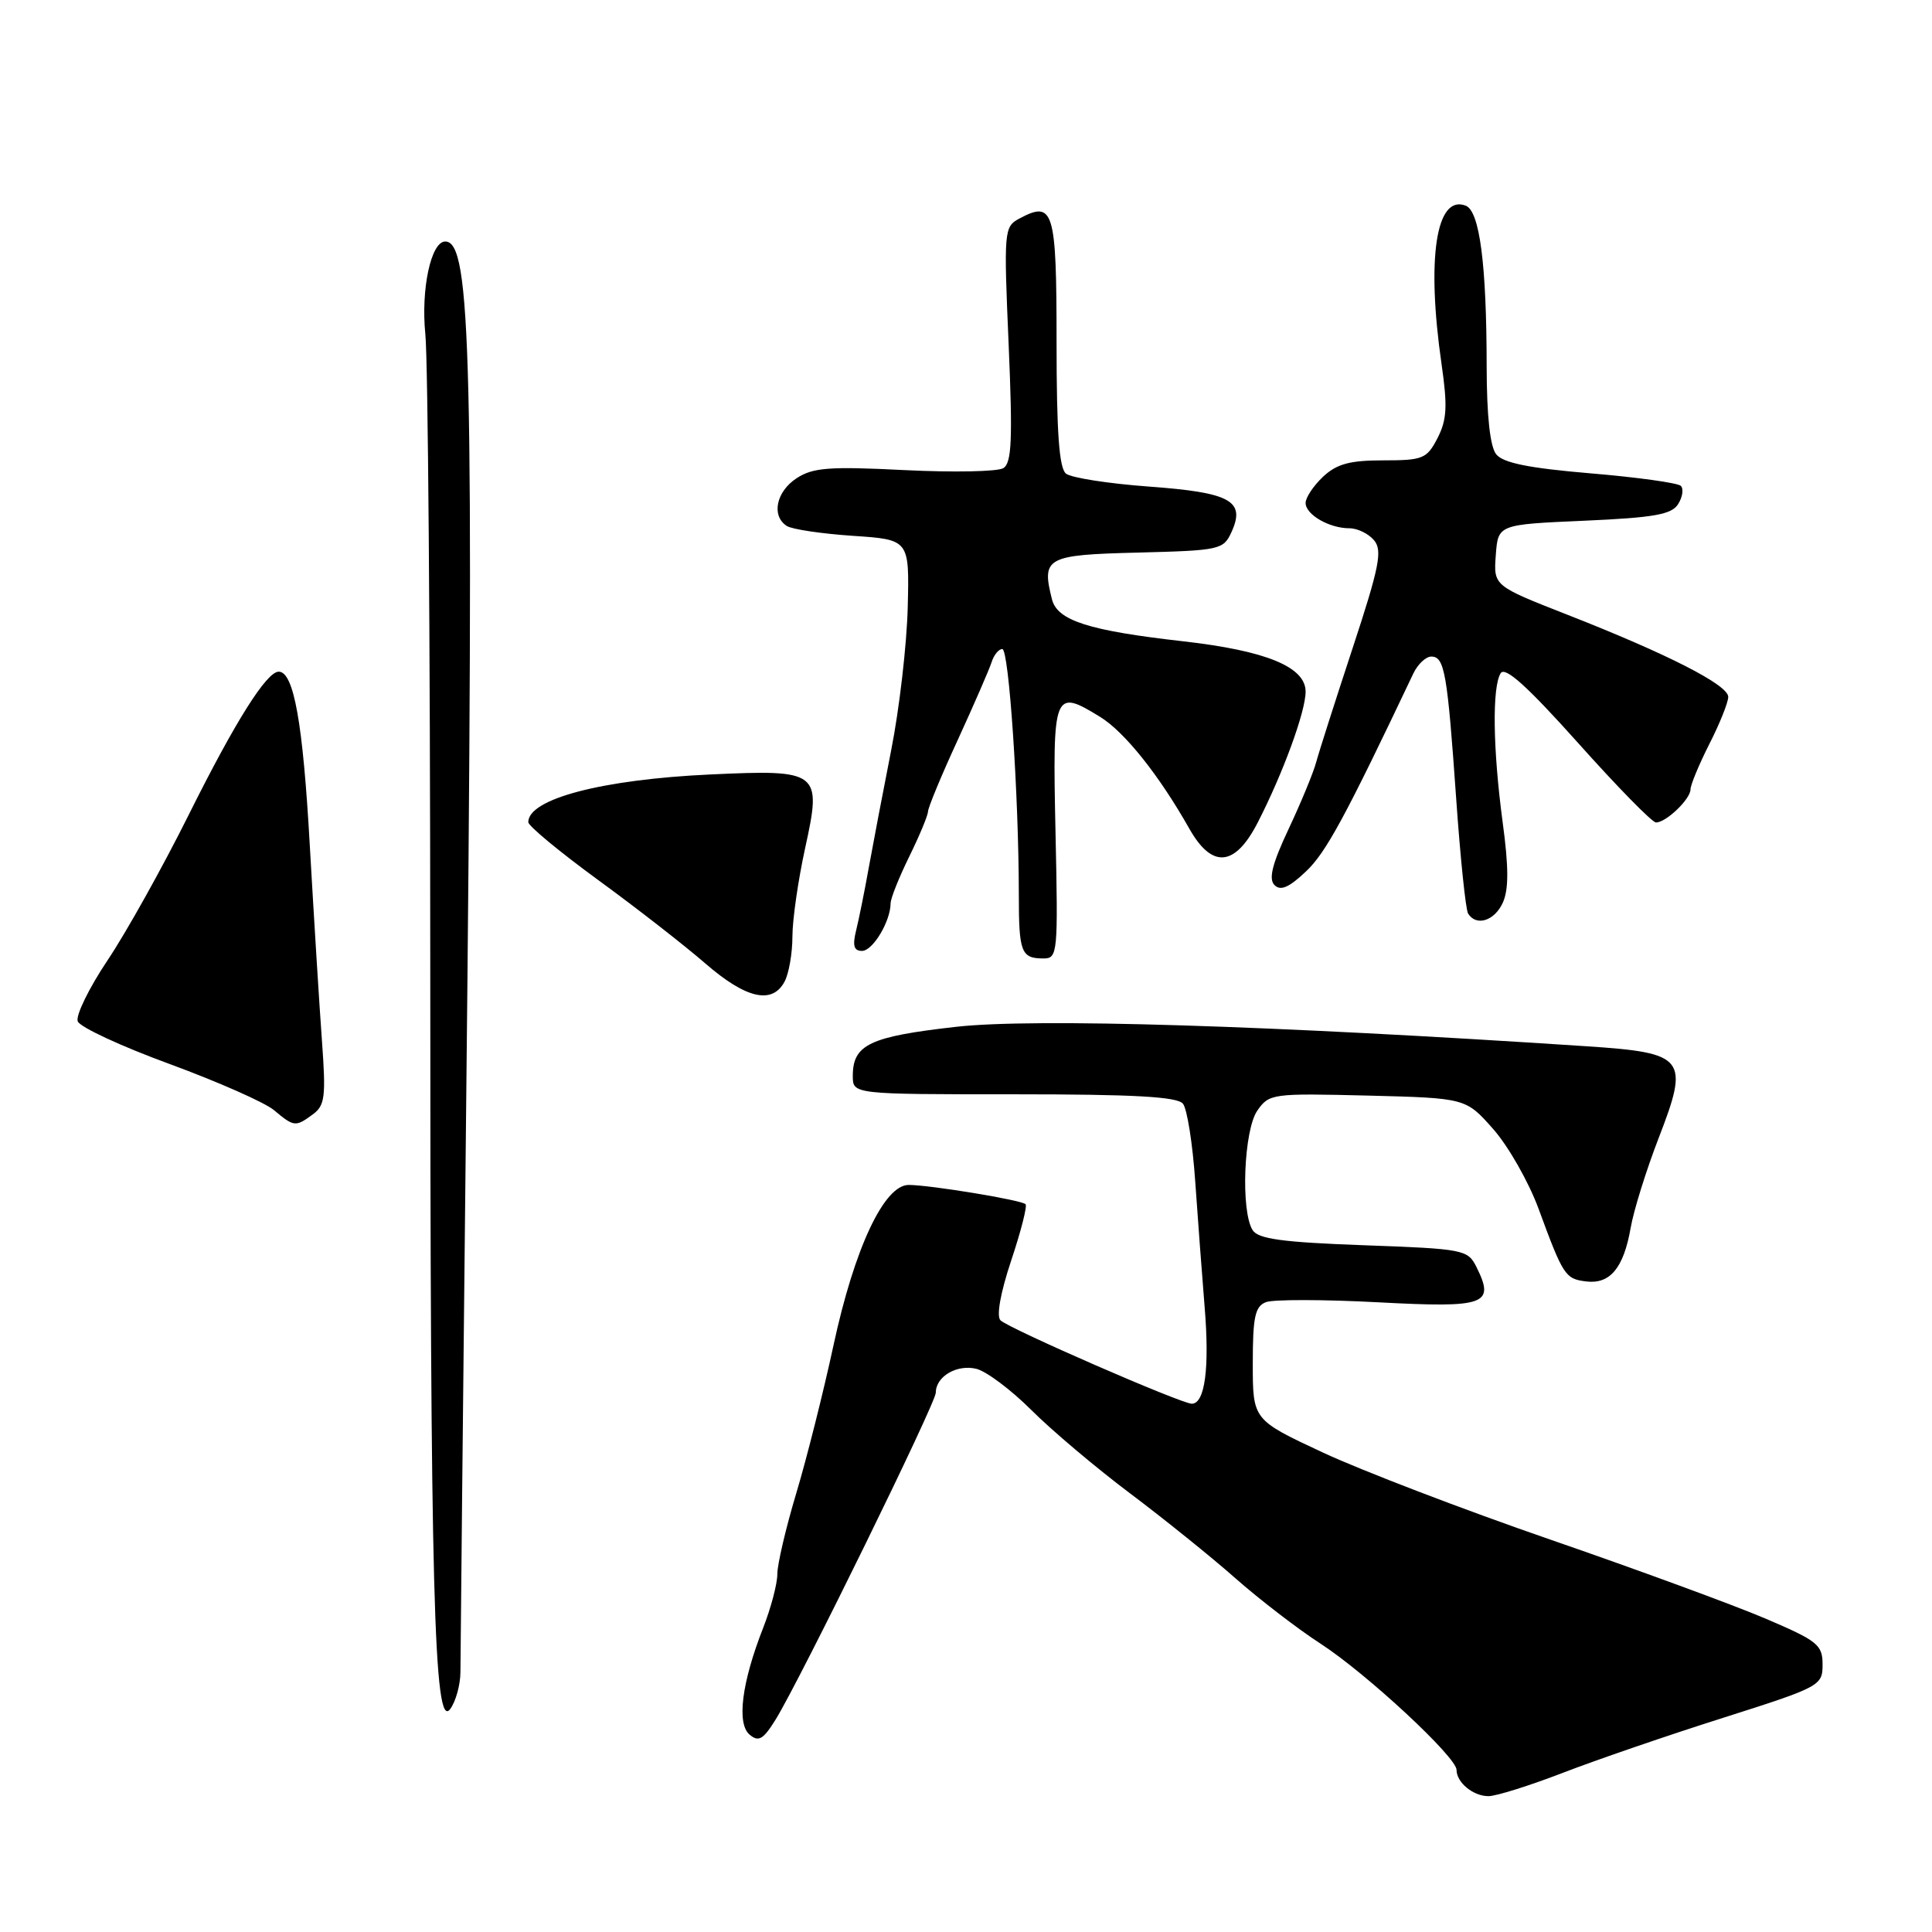 <?xml version="1.0" encoding="UTF-8" standalone="no"?>
<!DOCTYPE svg PUBLIC "-//W3C//DTD SVG 1.1//EN" "http://www.w3.org/Graphics/SVG/1.1/DTD/svg11.dtd" >
<svg xmlns="http://www.w3.org/2000/svg" xmlns:xlink="http://www.w3.org/1999/xlink" version="1.1" viewBox="0 0 256 256">
 <g >
 <path fill="currentColor"
d=" M 207.08 234.91 C 211.48 233.21 221.03 229.93 228.29 227.63 C 241.19 223.53 241.50 223.36 241.50 220.56 C 241.50 217.94 240.85 217.42 233.91 214.46 C 229.73 212.68 216.91 207.97 205.41 204.00 C 193.91 200.03 180.34 194.83 175.25 192.45 C 166.00 188.13 166.00 188.13 166.00 180.67 C 166.00 174.49 166.30 173.10 167.75 172.54 C 168.71 172.17 175.39 172.18 182.59 172.56 C 196.90 173.32 198.12 172.88 195.64 167.89 C 194.49 165.58 193.97 165.48 180.69 165.00 C 169.94 164.61 166.72 164.17 165.98 163.00 C 164.38 160.47 164.81 149.71 166.61 147.15 C 168.17 144.91 168.61 144.86 181.23 145.17 C 194.23 145.50 194.23 145.50 197.87 149.62 C 199.87 151.89 202.56 156.62 203.85 160.12 C 207.14 169.06 207.40 169.46 210.19 169.80 C 213.34 170.18 215.14 168.02 216.07 162.70 C 216.47 160.39 218.14 155.04 219.78 150.80 C 223.88 140.20 223.35 139.51 210.30 138.64 C 168.21 135.86 137.02 134.89 126.68 136.06 C 115.23 137.35 113.00 138.41 113.00 142.57 C 113.00 145.00 113.00 145.00 134.38 145.00 C 150.28 145.00 156.01 145.32 156.75 146.25 C 157.30 146.94 158.03 151.55 158.37 156.50 C 158.71 161.45 159.28 168.95 159.62 173.18 C 160.29 181.26 159.66 186.00 157.92 186.00 C 156.51 186.00 133.73 176.07 132.57 174.95 C 132.01 174.40 132.56 171.31 133.99 167.02 C 135.28 163.16 136.14 159.80 135.89 159.56 C 135.34 159.01 123.26 157.02 120.41 157.01 C 117.15 157.00 113.21 165.40 110.44 178.27 C 109.11 184.45 106.89 193.26 105.51 197.86 C 104.13 202.46 103.00 207.28 103.00 208.58 C 103.00 209.87 102.15 213.08 101.12 215.71 C 98.27 222.97 97.59 228.41 99.34 229.86 C 100.53 230.86 101.15 230.48 102.81 227.79 C 106.17 222.29 124.00 185.91 124.00 184.53 C 124.00 182.38 126.82 180.74 129.39 181.38 C 130.72 181.72 133.99 184.17 136.66 186.84 C 139.32 189.50 145.19 194.46 149.70 197.85 C 154.21 201.24 160.51 206.31 163.70 209.13 C 166.89 211.94 171.97 215.85 175.00 217.81 C 181.07 221.75 193.00 232.82 193.00 234.52 C 193.00 236.19 195.20 238.00 197.23 238.00 C 198.24 238.00 202.67 236.61 207.08 234.91 Z  M 61.01 221.56 C 61.01 219.88 61.35 186.55 61.76 147.50 C 62.81 47.25 62.44 32.00 59.00 32.00 C 57.11 32.00 55.76 38.32 56.36 44.28 C 56.71 47.70 57.00 84.70 57.01 126.50 C 57.01 210.89 57.50 229.40 59.66 226.45 C 60.40 225.44 61.00 223.24 61.01 221.56 Z  M 41.45 147.66 C 43.06 146.48 43.20 145.34 42.66 137.91 C 42.32 133.29 41.60 121.64 41.05 112.04 C 40.14 95.77 38.93 89.00 36.93 89.00 C 35.32 89.00 31.14 95.65 24.99 108.00 C 21.56 114.88 16.74 123.53 14.26 127.23 C 11.79 130.92 10.01 134.57 10.30 135.33 C 10.59 136.10 16.06 138.64 22.46 140.98 C 28.85 143.33 35.08 146.08 36.29 147.09 C 38.97 149.33 39.15 149.35 41.45 147.66 Z  M 103.96 130.07 C 104.53 129.00 105.00 126.31 105.00 124.09 C 105.00 121.87 105.76 116.61 106.68 112.40 C 108.92 102.21 108.59 101.95 94.14 102.62 C 79.80 103.28 70.00 105.85 70.00 108.94 C 70.00 109.44 74.16 112.88 79.25 116.60 C 84.34 120.31 90.74 125.30 93.48 127.68 C 98.86 132.34 102.32 133.13 103.96 130.07 Z  M 139.86 110.26 C 139.46 91.62 139.62 91.21 145.77 94.99 C 149.01 96.98 153.57 102.69 157.59 109.80 C 160.60 115.13 163.64 114.86 166.65 109.00 C 170.00 102.48 173.00 94.28 173.00 91.65 C 173.00 88.37 167.77 86.22 156.73 84.97 C 144.26 83.56 140.10 82.23 139.39 79.41 C 137.99 73.86 138.62 73.52 150.80 73.22 C 161.65 72.94 162.11 72.84 163.18 70.50 C 165.07 66.36 163.06 65.26 152.20 64.47 C 146.87 64.08 141.94 63.31 141.25 62.76 C 140.34 62.03 140.00 57.27 140.00 45.35 C 140.00 27.79 139.62 26.53 135.07 28.96 C 133.04 30.05 133.00 30.54 133.65 45.63 C 134.19 58.27 134.06 61.34 132.95 62.03 C 132.19 62.50 126.30 62.61 119.84 62.29 C 109.88 61.79 107.72 61.95 105.55 63.37 C 102.84 65.15 102.18 68.35 104.25 69.69 C 104.94 70.14 108.88 70.72 113.00 71.00 C 120.50 71.50 120.50 71.50 120.28 80.44 C 120.16 85.35 119.18 93.90 118.08 99.44 C 116.99 104.97 115.66 111.97 115.11 115.00 C 114.57 118.03 113.82 121.74 113.45 123.25 C 112.94 125.30 113.14 126.00 114.22 126.00 C 115.65 126.00 117.99 122.10 118.01 119.70 C 118.01 119.04 119.13 116.25 120.48 113.50 C 121.83 110.75 122.95 108.06 122.97 107.52 C 122.99 106.97 124.76 102.70 126.92 98.02 C 129.07 93.33 131.08 88.71 131.39 87.75 C 131.69 86.79 132.33 86.00 132.81 86.00 C 133.69 86.00 134.99 105.33 135.00 118.58 C 135.00 126.22 135.31 127.00 138.28 127.00 C 140.15 127.00 140.21 126.31 139.86 110.26 Z  M 199.13 119.61 C 199.92 117.87 199.92 114.93 199.11 108.95 C 197.81 99.24 197.70 91.03 198.85 89.20 C 199.44 88.28 202.40 90.96 209.09 98.43 C 214.26 104.22 218.91 108.97 219.42 108.98 C 220.74 109.01 224.00 105.89 224.00 104.60 C 224.01 103.99 225.13 101.29 226.50 98.58 C 227.88 95.87 229.00 93.07 229.00 92.34 C 229.00 90.76 221.01 86.68 207.70 81.46 C 197.90 77.62 197.90 77.62 198.20 73.56 C 198.50 69.50 198.50 69.50 209.89 69.00 C 219.18 68.59 221.49 68.18 222.36 66.80 C 222.95 65.86 223.11 64.78 222.72 64.38 C 222.33 63.99 216.94 63.24 210.75 62.72 C 202.57 62.03 199.16 61.34 198.25 60.19 C 197.44 59.17 197.00 55.09 196.99 48.56 C 196.98 34.98 196.06 27.96 194.21 27.25 C 190.28 25.74 188.99 34.25 191.02 48.30 C 191.82 53.84 191.72 55.63 190.48 58.05 C 189.06 60.79 188.55 61.00 183.29 61.00 C 178.85 61.00 177.13 61.47 175.31 63.17 C 174.04 64.37 173.00 65.93 173.00 66.64 C 173.00 68.19 176.13 70.00 178.81 70.00 C 179.88 70.00 181.35 70.72 182.08 71.60 C 183.20 72.95 182.77 75.13 179.24 85.85 C 176.95 92.81 174.77 99.62 174.40 101.00 C 174.03 102.38 172.39 106.35 170.75 109.84 C 168.57 114.47 168.07 116.47 168.88 117.28 C 169.69 118.09 170.82 117.59 173.08 115.44 C 175.71 112.95 178.28 108.20 187.27 89.25 C 187.86 88.01 188.93 87.00 189.65 87.00 C 191.41 87.00 191.78 89.11 192.95 105.80 C 193.50 113.66 194.21 120.53 194.53 121.05 C 195.61 122.79 198.03 122.03 199.13 119.61 Z "/>
</g>
</svg>